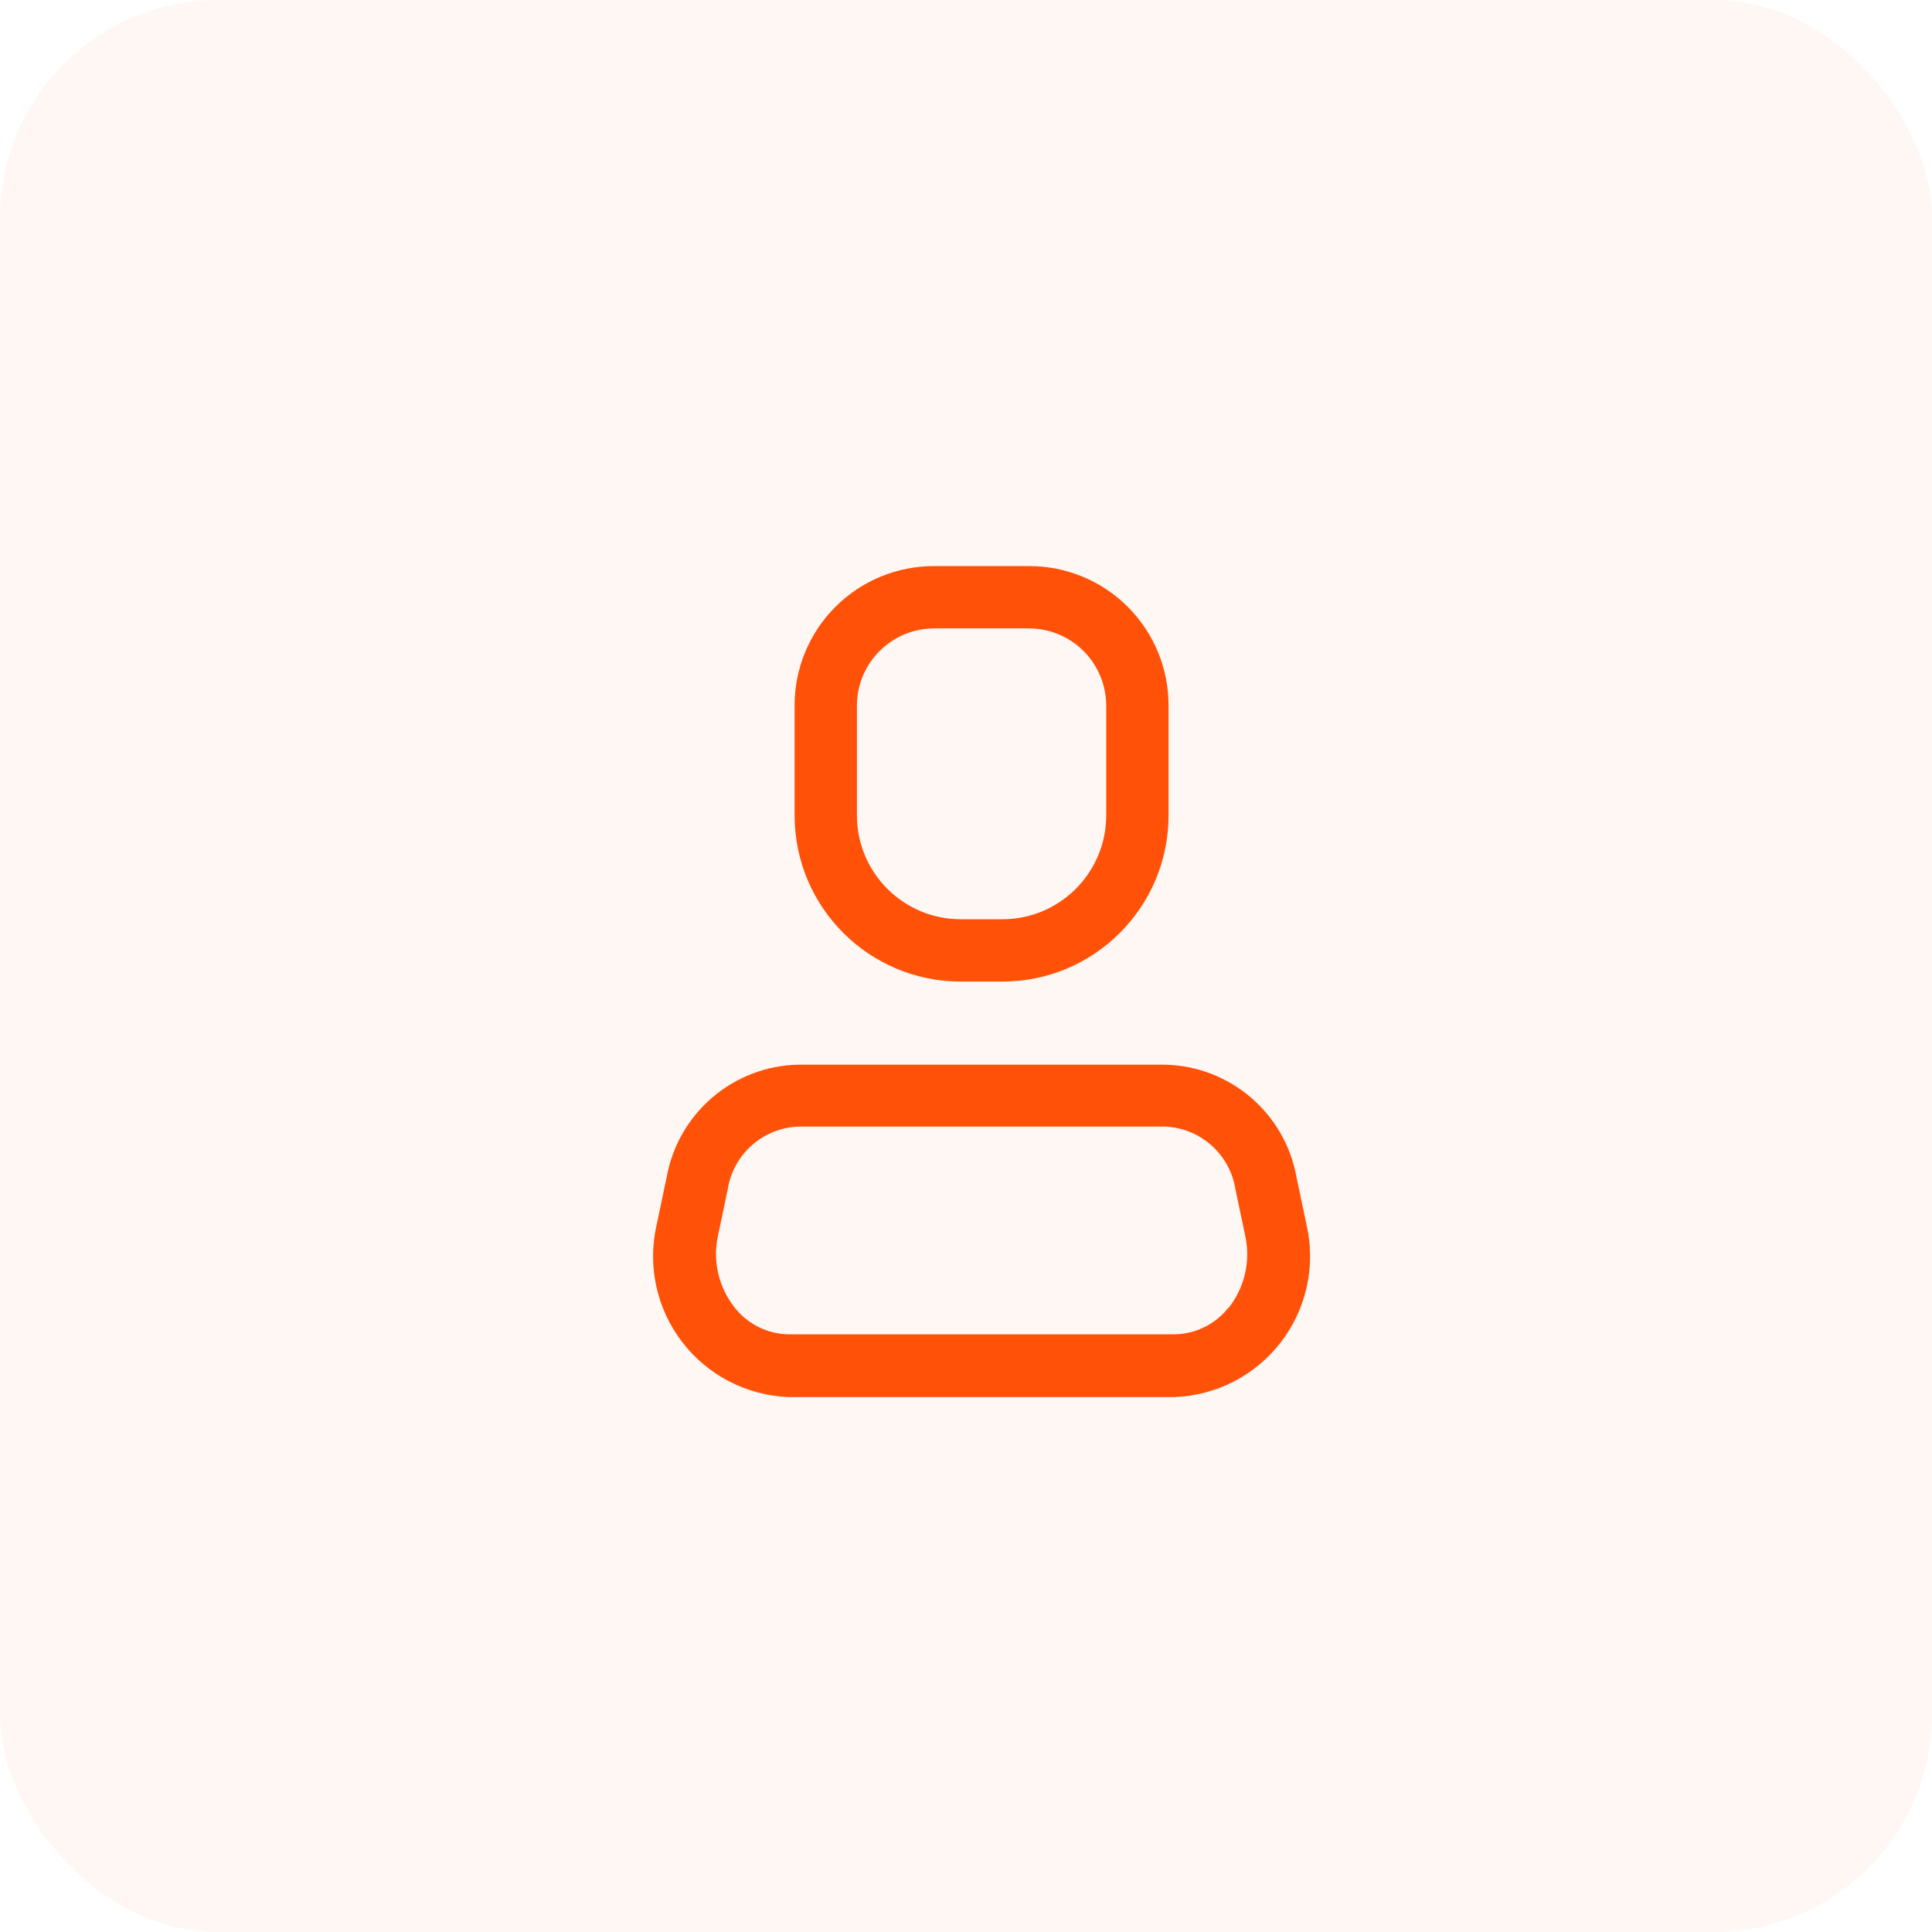 <svg width="124" height="124" viewBox="0 0 124 124" fill="none" xmlns="http://www.w3.org/2000/svg">
<rect width="124" height="124" rx="14" fill="#FF5108" fill-opacity="0.05"/>
<path fill-rule="evenodd" clip-rule="evenodd" d="M83.214 75.56L83.854 78.6C84.461 81.228 83.862 83.99 82.221 86.131C80.581 88.272 78.07 89.569 75.374 89.667H50.628C47.932 89.569 45.421 88.272 43.781 86.131C42.14 83.99 41.541 81.228 42.148 78.6L42.788 75.56C43.524 71.445 47.061 68.421 51.241 68.333H74.761C78.941 68.421 82.478 71.445 83.214 75.56ZM75.374 85.64C76.728 85.624 78.003 84.997 78.841 83.933V83.96C79.869 82.67 80.27 80.989 79.934 79.373L79.294 76.333C78.939 74.081 77.04 72.394 74.761 72.307H51.241C48.962 72.394 47.063 74.081 46.708 76.333L46.068 79.373C45.74 80.98 46.14 82.65 47.161 83.933C47.999 84.997 49.273 85.624 50.628 85.64H75.374Z" fill="#FF5108"/>
<path fill-rule="evenodd" clip-rule="evenodd" d="M64.333 63H61.667C55.776 63 51 58.224 51 52.333V45.293C50.993 42.915 51.935 40.632 53.617 38.95C55.298 37.268 57.581 36.326 59.96 36.333H66.04C68.419 36.326 70.702 37.268 72.384 38.95C74.065 40.632 75.007 42.915 75 45.293V52.333C75 58.224 70.224 63 64.333 63ZM59.96 40.333C57.221 40.333 55 42.554 55 45.293V52.333C55 56.015 57.985 59 61.667 59H64.333C68.015 59 71 56.015 71 52.333V45.293C71 43.978 70.478 42.716 69.547 41.786C68.617 40.856 67.356 40.333 66.04 40.333H59.96Z" fill="#FF5108"/>
</svg>
